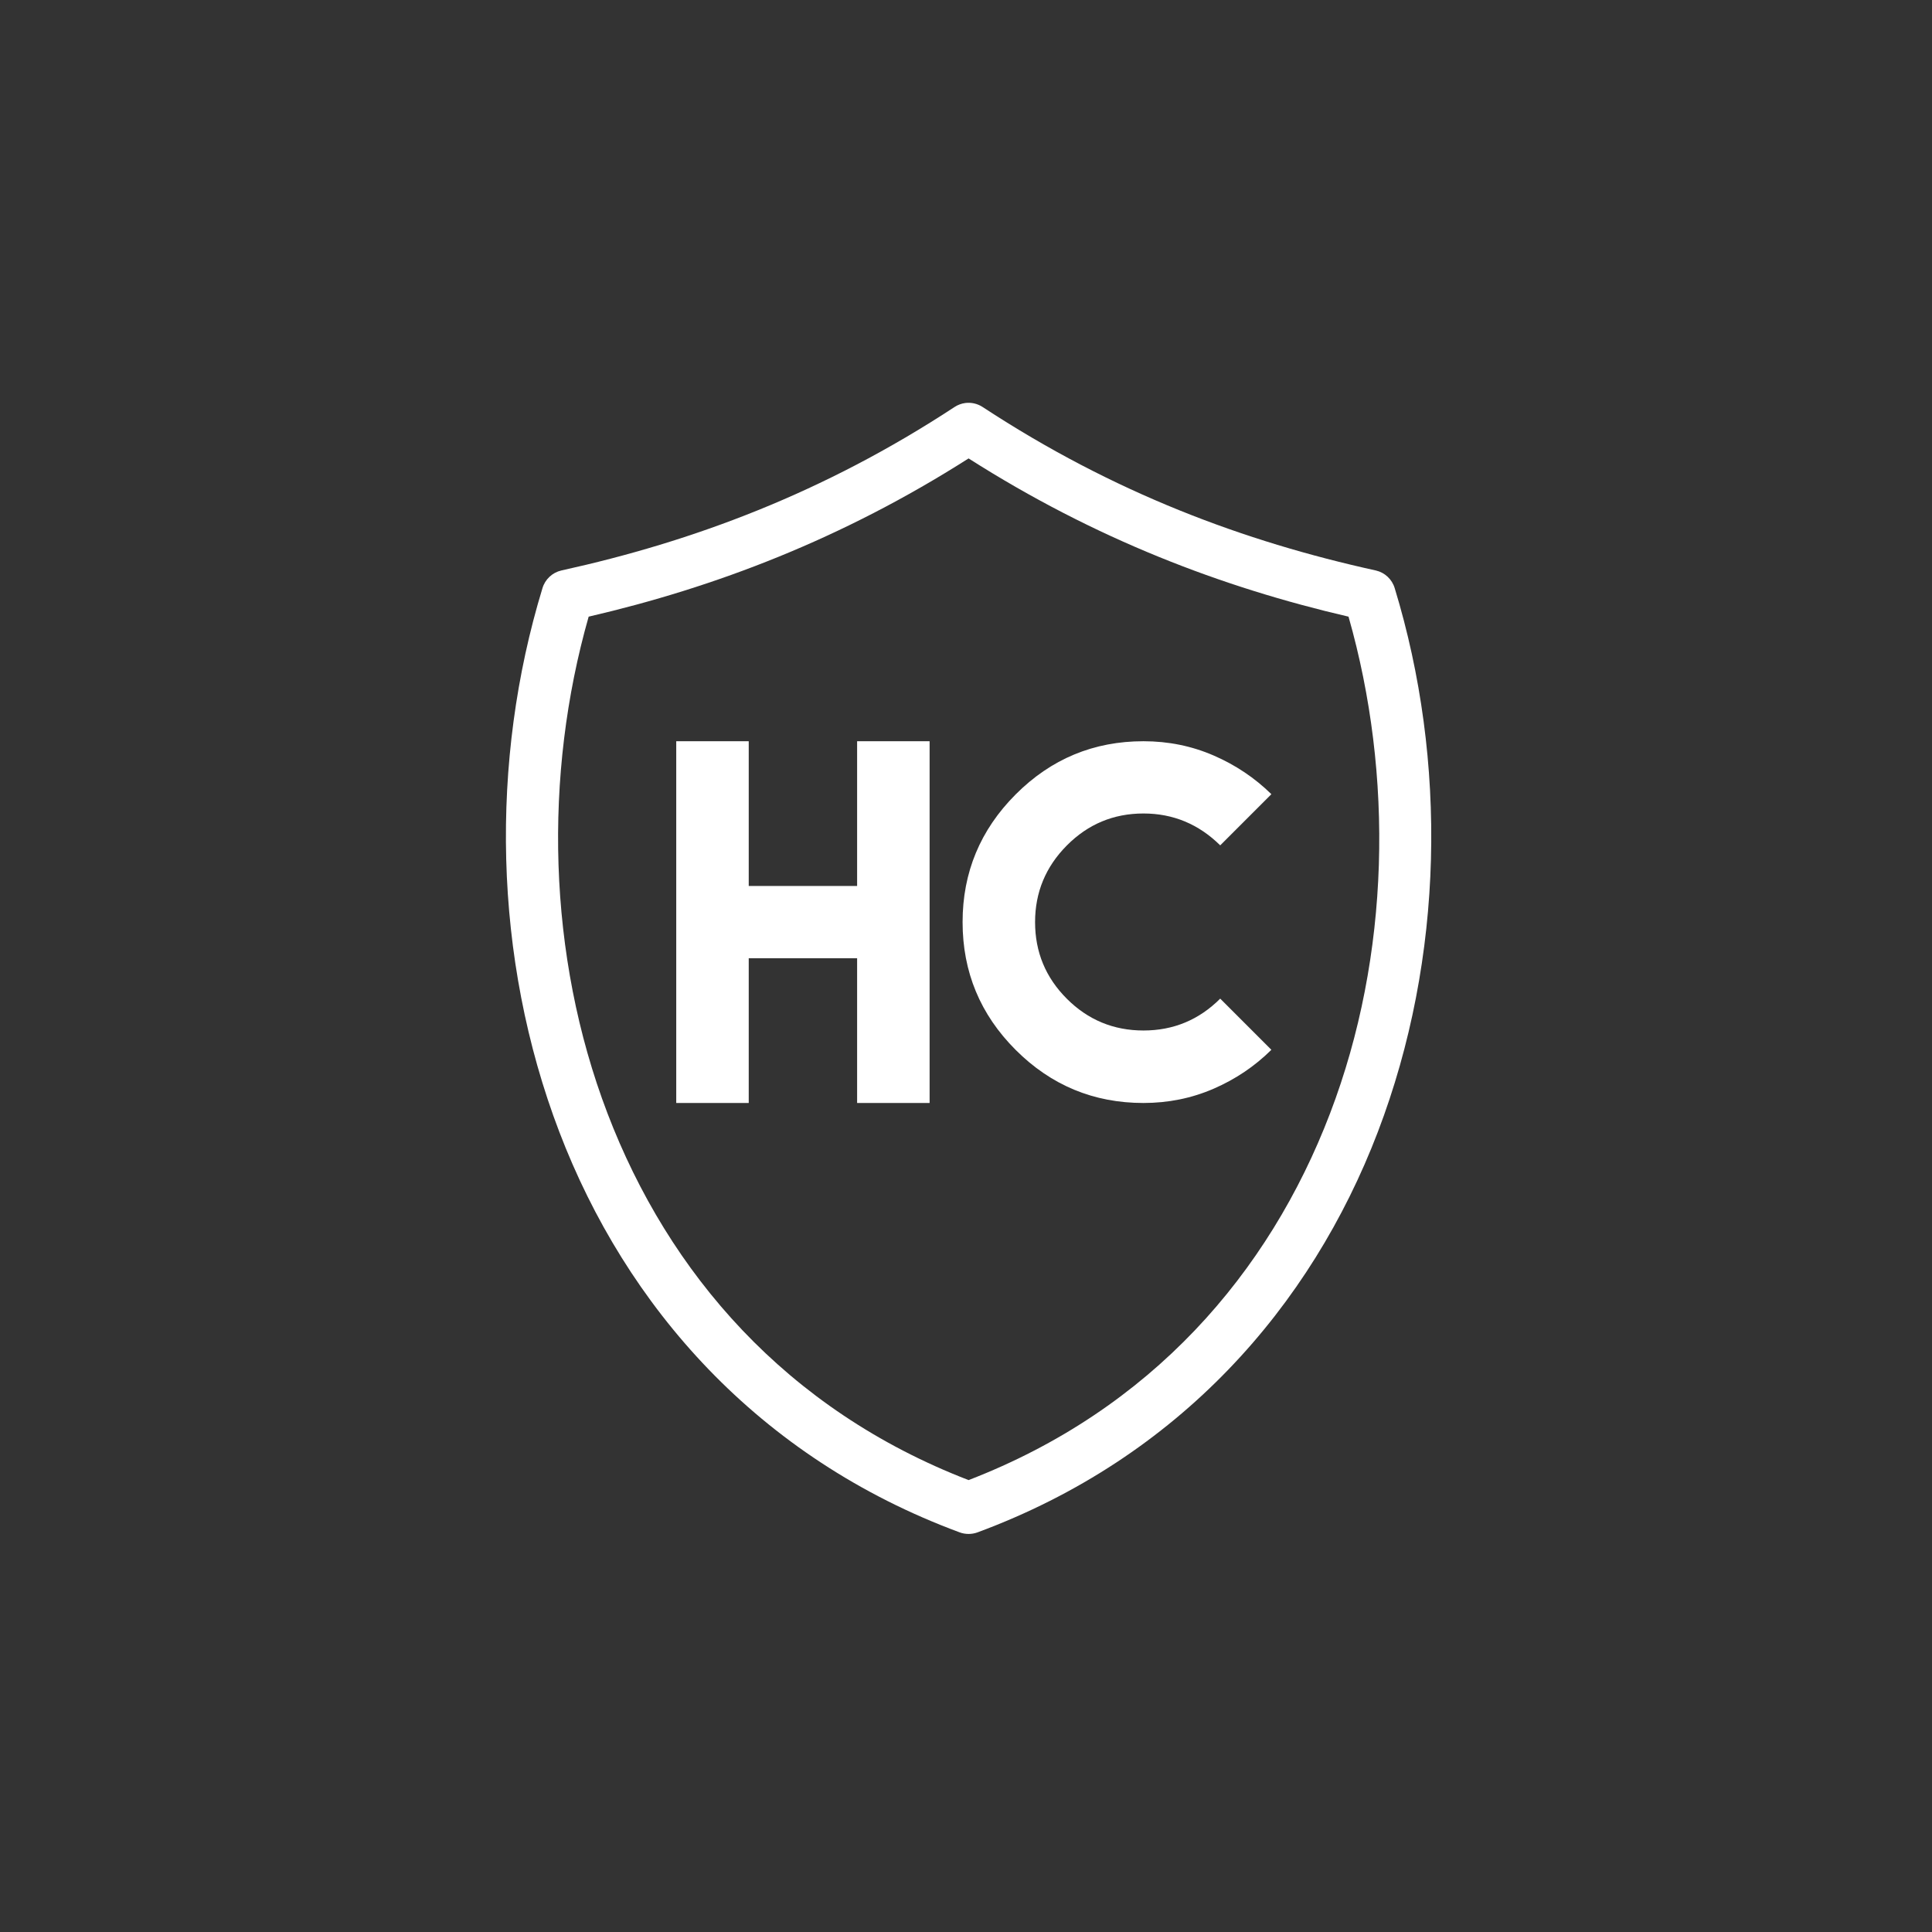 <?xml version="1.0" encoding="UTF-8" standalone="no"?>
<!DOCTYPE svg PUBLIC "-//W3C//DTD SVG 1.1//EN" "http://www.w3.org/Graphics/SVG/1.1/DTD/svg11.dtd">
<svg viewBox="0 0 1080 1080" version="1.1" xmlns="http://www.w3.org/2000/svg" xmlns:xlink="http://www.w3.org/1999/xlink" xml:space="preserve" xmlns:serif="http://www.serif.com/" style="fill-rule:evenodd;clip-rule:evenodd;stroke-linejoin:round;stroke-miterlimit:1.414;">
    <rect x="0" y="0" width="1080" height="1080" fill="#333333" stroke="none"/>
    <g transform="matrix(0.559,0,0,0.559,184.817,184.692)">
        <g id="noun_924661" transform="matrix(12.852,0,0,12.852,637.975,637.975)">
            <g transform="matrix(1,0,0,1,-50,-50)">
                <g transform="matrix(1,0,0,1,0,-952.362)">
                    <path d="M49.75,958.371C49.449,958.41 49.16,958.517 48.906,958.684C38.71,965.377 28.542,969.153 18.313,971.403C17.612,971.563 17.05,972.089 16.844,972.778C12.754,986.176 12.974,1001.53 18.156,1015.09C23.339,1028.65 33.582,1040.43 49.313,1046.25C49.756,1046.41 50.244,1046.41 50.688,1046.25C66.418,1040.43 76.662,1028.65 81.844,1015.09C87.026,1001.53 87.246,986.176 83.156,972.778C82.95,972.089 82.388,971.563 81.688,971.403C71.458,969.153 61.29,965.377 51.094,958.684C50.697,958.424 50.221,958.313 49.75,958.371L49.75,958.371ZM50,962.684C59.858,968.963 69.733,972.716 79.563,974.996C83.07,987.295 82.828,1001.35 78.125,1013.65C73.371,1026.09 64.207,1036.7 50,1042.18C35.793,1036.7 26.661,1026.09 21.906,1013.65C17.204,1001.35 16.93,987.295 20.438,974.996C30.267,972.716 40.142,968.963 50,962.684L50,962.684Z" style="fill:white;fill-rule:nonzero;"/>
                </g>
            </g>
        </g>
        <g transform="matrix(1.073,0,0,1.073,6.511,10.5)">
            <path d="M316.044,373.104L316.044,710.249L383.599,710.249L383.599,575.349L484.617,575.349L484.617,710.249L552.172,710.249L552.172,373.104L484.617,373.104L484.617,508.004L383.599,508.004L383.599,373.104L316.044,373.104Z" style="fill:white;fill-rule:nonzero;"/>
            <path d="M751.489,373.104C705.058,373.104 665.355,389.626 632.379,422.672C599.404,455.717 582.916,495.385 582.916,541.676C582.916,588.107 599.404,627.81 632.379,660.786C665.355,693.761 705.058,710.249 751.489,710.249C774.634,710.249 796.42,705.822 816.847,696.968C837.274,688.114 855.226,676.019 870.703,660.681L823.017,612.996C803.218,632.795 779.375,642.694 751.489,642.694C723.602,642.694 699.795,632.83 680.065,613.1C660.335,593.371 650.471,569.563 650.471,541.676C650.471,513.93 660.335,490.122 680.065,470.253C699.795,450.384 723.602,440.449 751.489,440.449C779.096,440.449 802.939,450.349 823.017,470.148L870.703,422.463C855.226,407.264 837.274,395.239 816.847,386.385C796.42,377.531 774.634,373.104 751.489,373.104Z" style="fill:white;fill-rule:nonzero;"/>
        </g>
    </g>
</svg>
